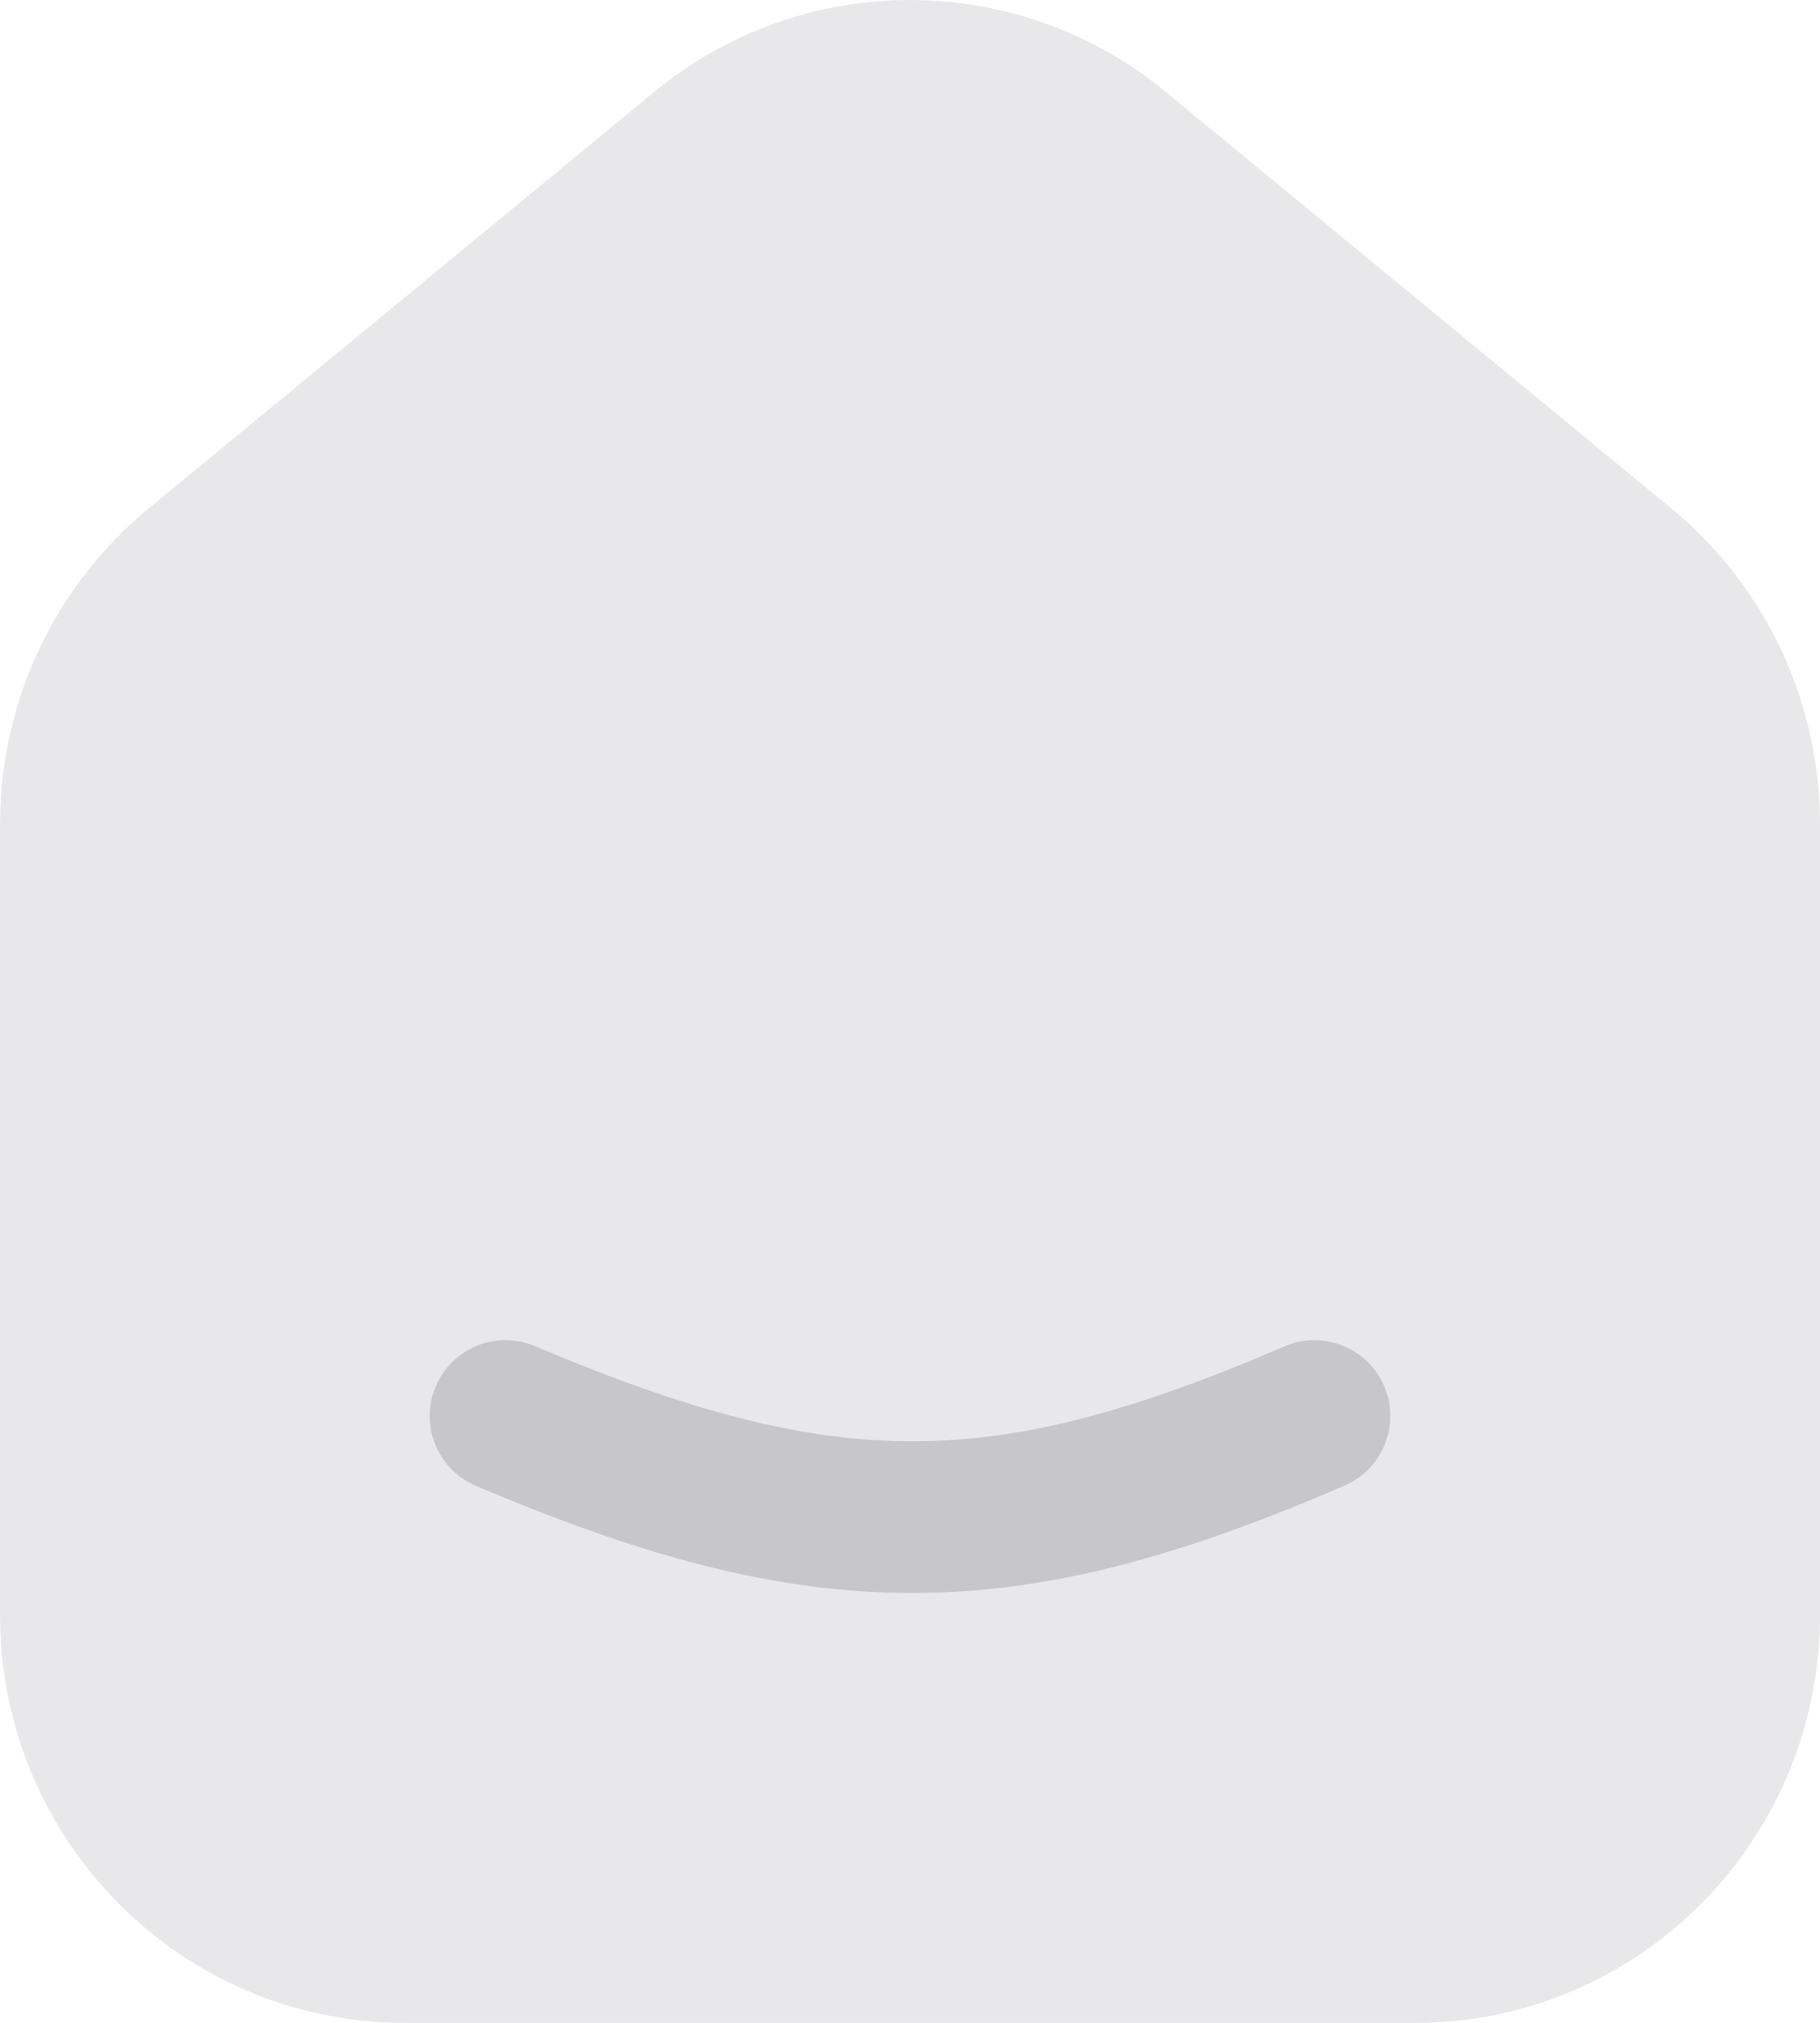 <?xml version="1.0" encoding="UTF-8" standalone="no"?>
<!DOCTYPE svg PUBLIC "-//W3C//DTD SVG 1.1//EN" "http://www.w3.org/Graphics/SVG/1.1/DTD/svg11.dtd">
<svg width="100%" height="100%" viewBox="0 0 18 20" version="1.1" xmlns="http://www.w3.org/2000/svg" xmlns:xlink="http://www.w3.org/1999/xlink" xml:space="preserve" xmlns:serif="http://www.serif.com/" style="fill-rule:evenodd;clip-rule:evenodd;stroke-linejoin:round;stroke-miterlimit:2;">
    <path d="M18,15.967L18,8.15C18,6.939 17.46,5.793 16.53,5.027L11.53,0.909C10.058,-0.303 7.942,-0.303 6.47,0.909L1.47,5.027C0.54,5.793 0,6.939 0,8.15L0,15.967C0,18.194 1.791,20 4,20L14,20C16.209,20 18,18.194 18,15.967Z" style="fill:rgb(199,198,202);fill-opacity:0.4;fill-rule:nonzero;"/>
    <path d="M4.31,13.707C4.471,13.326 4.912,13.148 5.293,13.31C6.835,13.964 7.962,14.253 9.039,14.25C10.114,14.248 11.214,13.954 12.703,13.312C13.083,13.148 13.525,13.323 13.689,13.703C13.853,14.084 13.677,14.525 13.297,14.689C11.723,15.368 10.408,15.747 9.042,15.75C7.677,15.754 6.336,15.382 4.707,14.691C4.326,14.529 4.148,14.089 4.31,13.707Z" style="fill:rgb(199,198,202);"/>
</svg>
